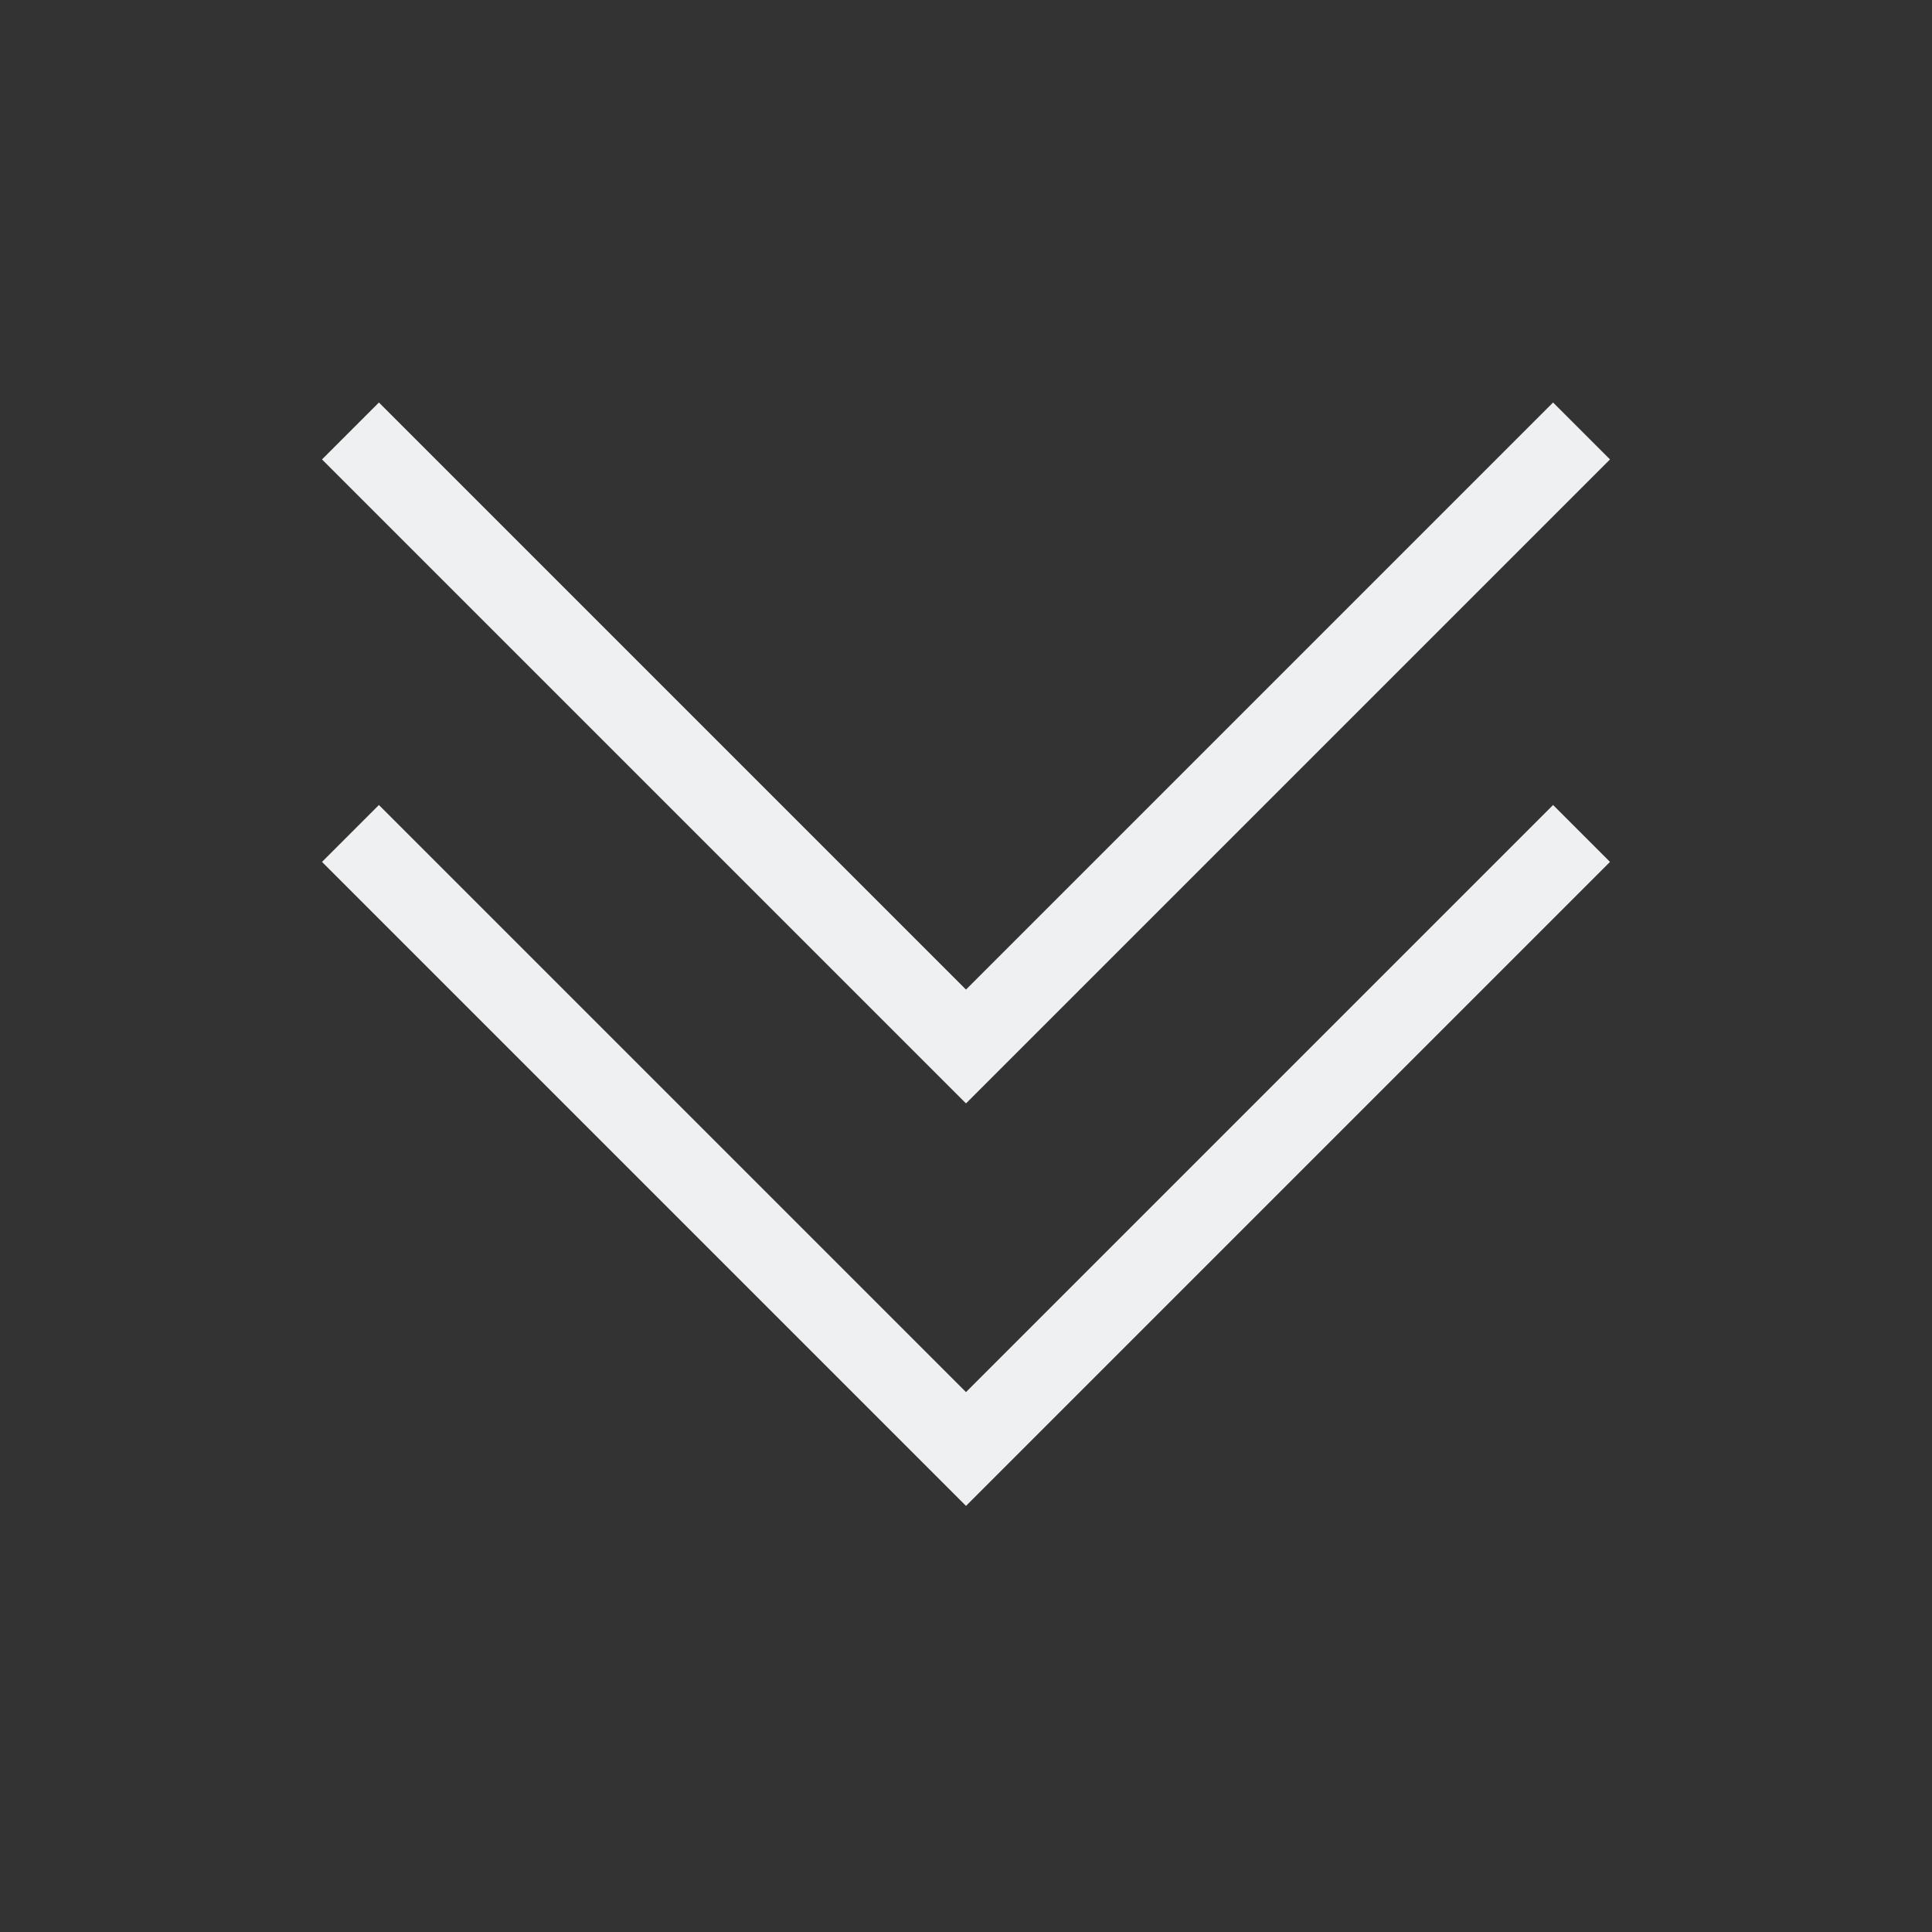 <svg version="1.1" viewBox="0 0 24 24" xmlns="http://www.w3.org/2000/svg">
    <rect x="0" y="0" width="24" height="24" fill="#333333" stroke="none"/>
    <style type="text/css" id="current-color-scheme">
        .ColorScheme-Text {
            color:#eff0f1;
        }
    </style>
    <path class="ColorScheme-Text" d="m4.707 5-0.707 0.707 8 8 8-8-0.707-0.707-7.293 7.293zm0 5-0.707 0.707 8 8 8-8-0.707-0.707-7.293 7.293z" fill="currentColor"/>
</svg>
